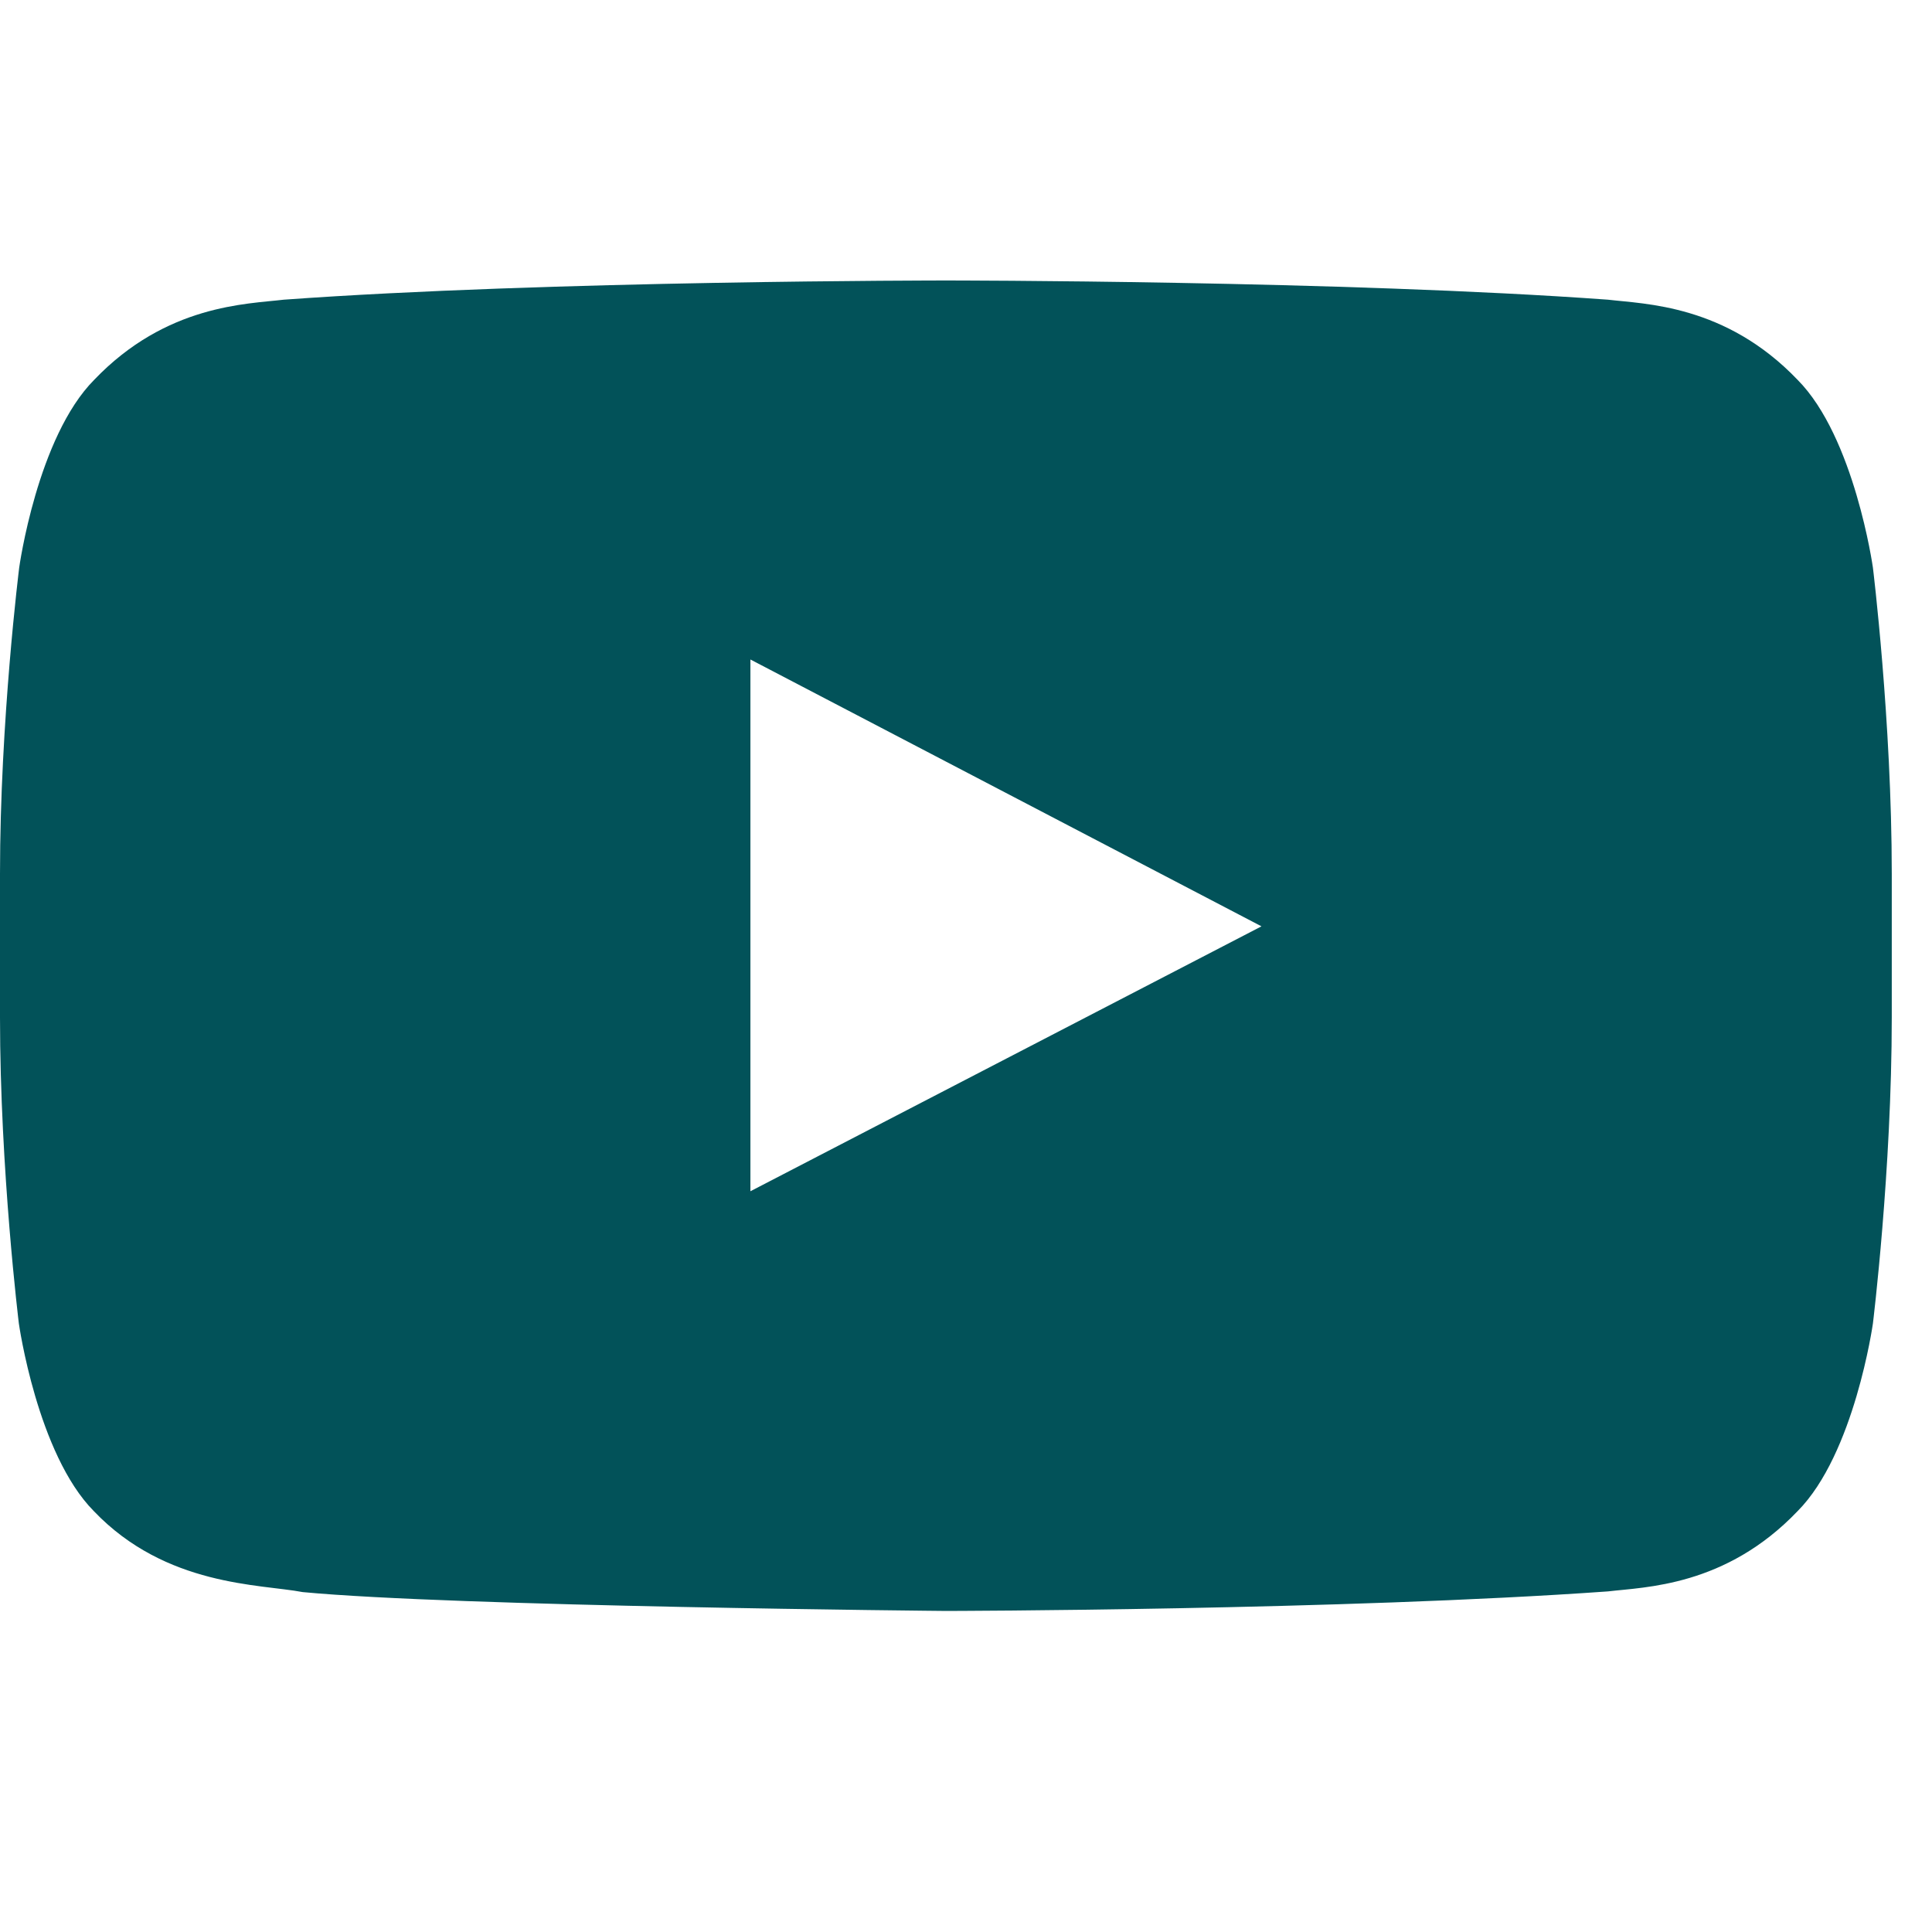 <svg width="17" height="17" viewBox="0 0 17 17" fill="none" xmlns="http://www.w3.org/2000/svg">
<g clip-path="url(#clip0_33_137)">
<path d="M16.48 4.994C16.48 4.994 16.318 3.846 15.817 3.342C15.183 2.679 14.474 2.676 14.149 2.637C11.821 2.468 8.326 2.468 8.326 2.468H8.32C8.32 2.468 4.825 2.468 2.497 2.637C2.172 2.676 1.463 2.679 0.829 3.342C0.328 3.846 0.169 4.994 0.169 4.994C0.169 4.994 0 6.343 0 7.689V8.951C0 10.297 0.166 11.646 0.166 11.646C0.166 11.646 0.328 12.794 0.826 13.297C1.46 13.961 2.292 13.938 2.663 14.009C3.996 14.136 8.323 14.175 8.323 14.175C8.323 14.175 11.821 14.169 14.149 14.003C14.474 13.964 15.183 13.961 15.817 13.297C16.318 12.794 16.48 11.646 16.48 11.646C16.48 11.646 16.646 10.3 16.646 8.951V7.689C16.646 6.343 16.48 4.994 16.48 4.994ZM6.603 10.482V5.803L11.1 8.151L6.603 10.482Z" fill="#025259"/>
</g>
<defs>
<clipPath id="clip0_33_137">
<rect width="16.646" height="16.646" fill="white"/>
</clipPath>
</defs>
</svg>
